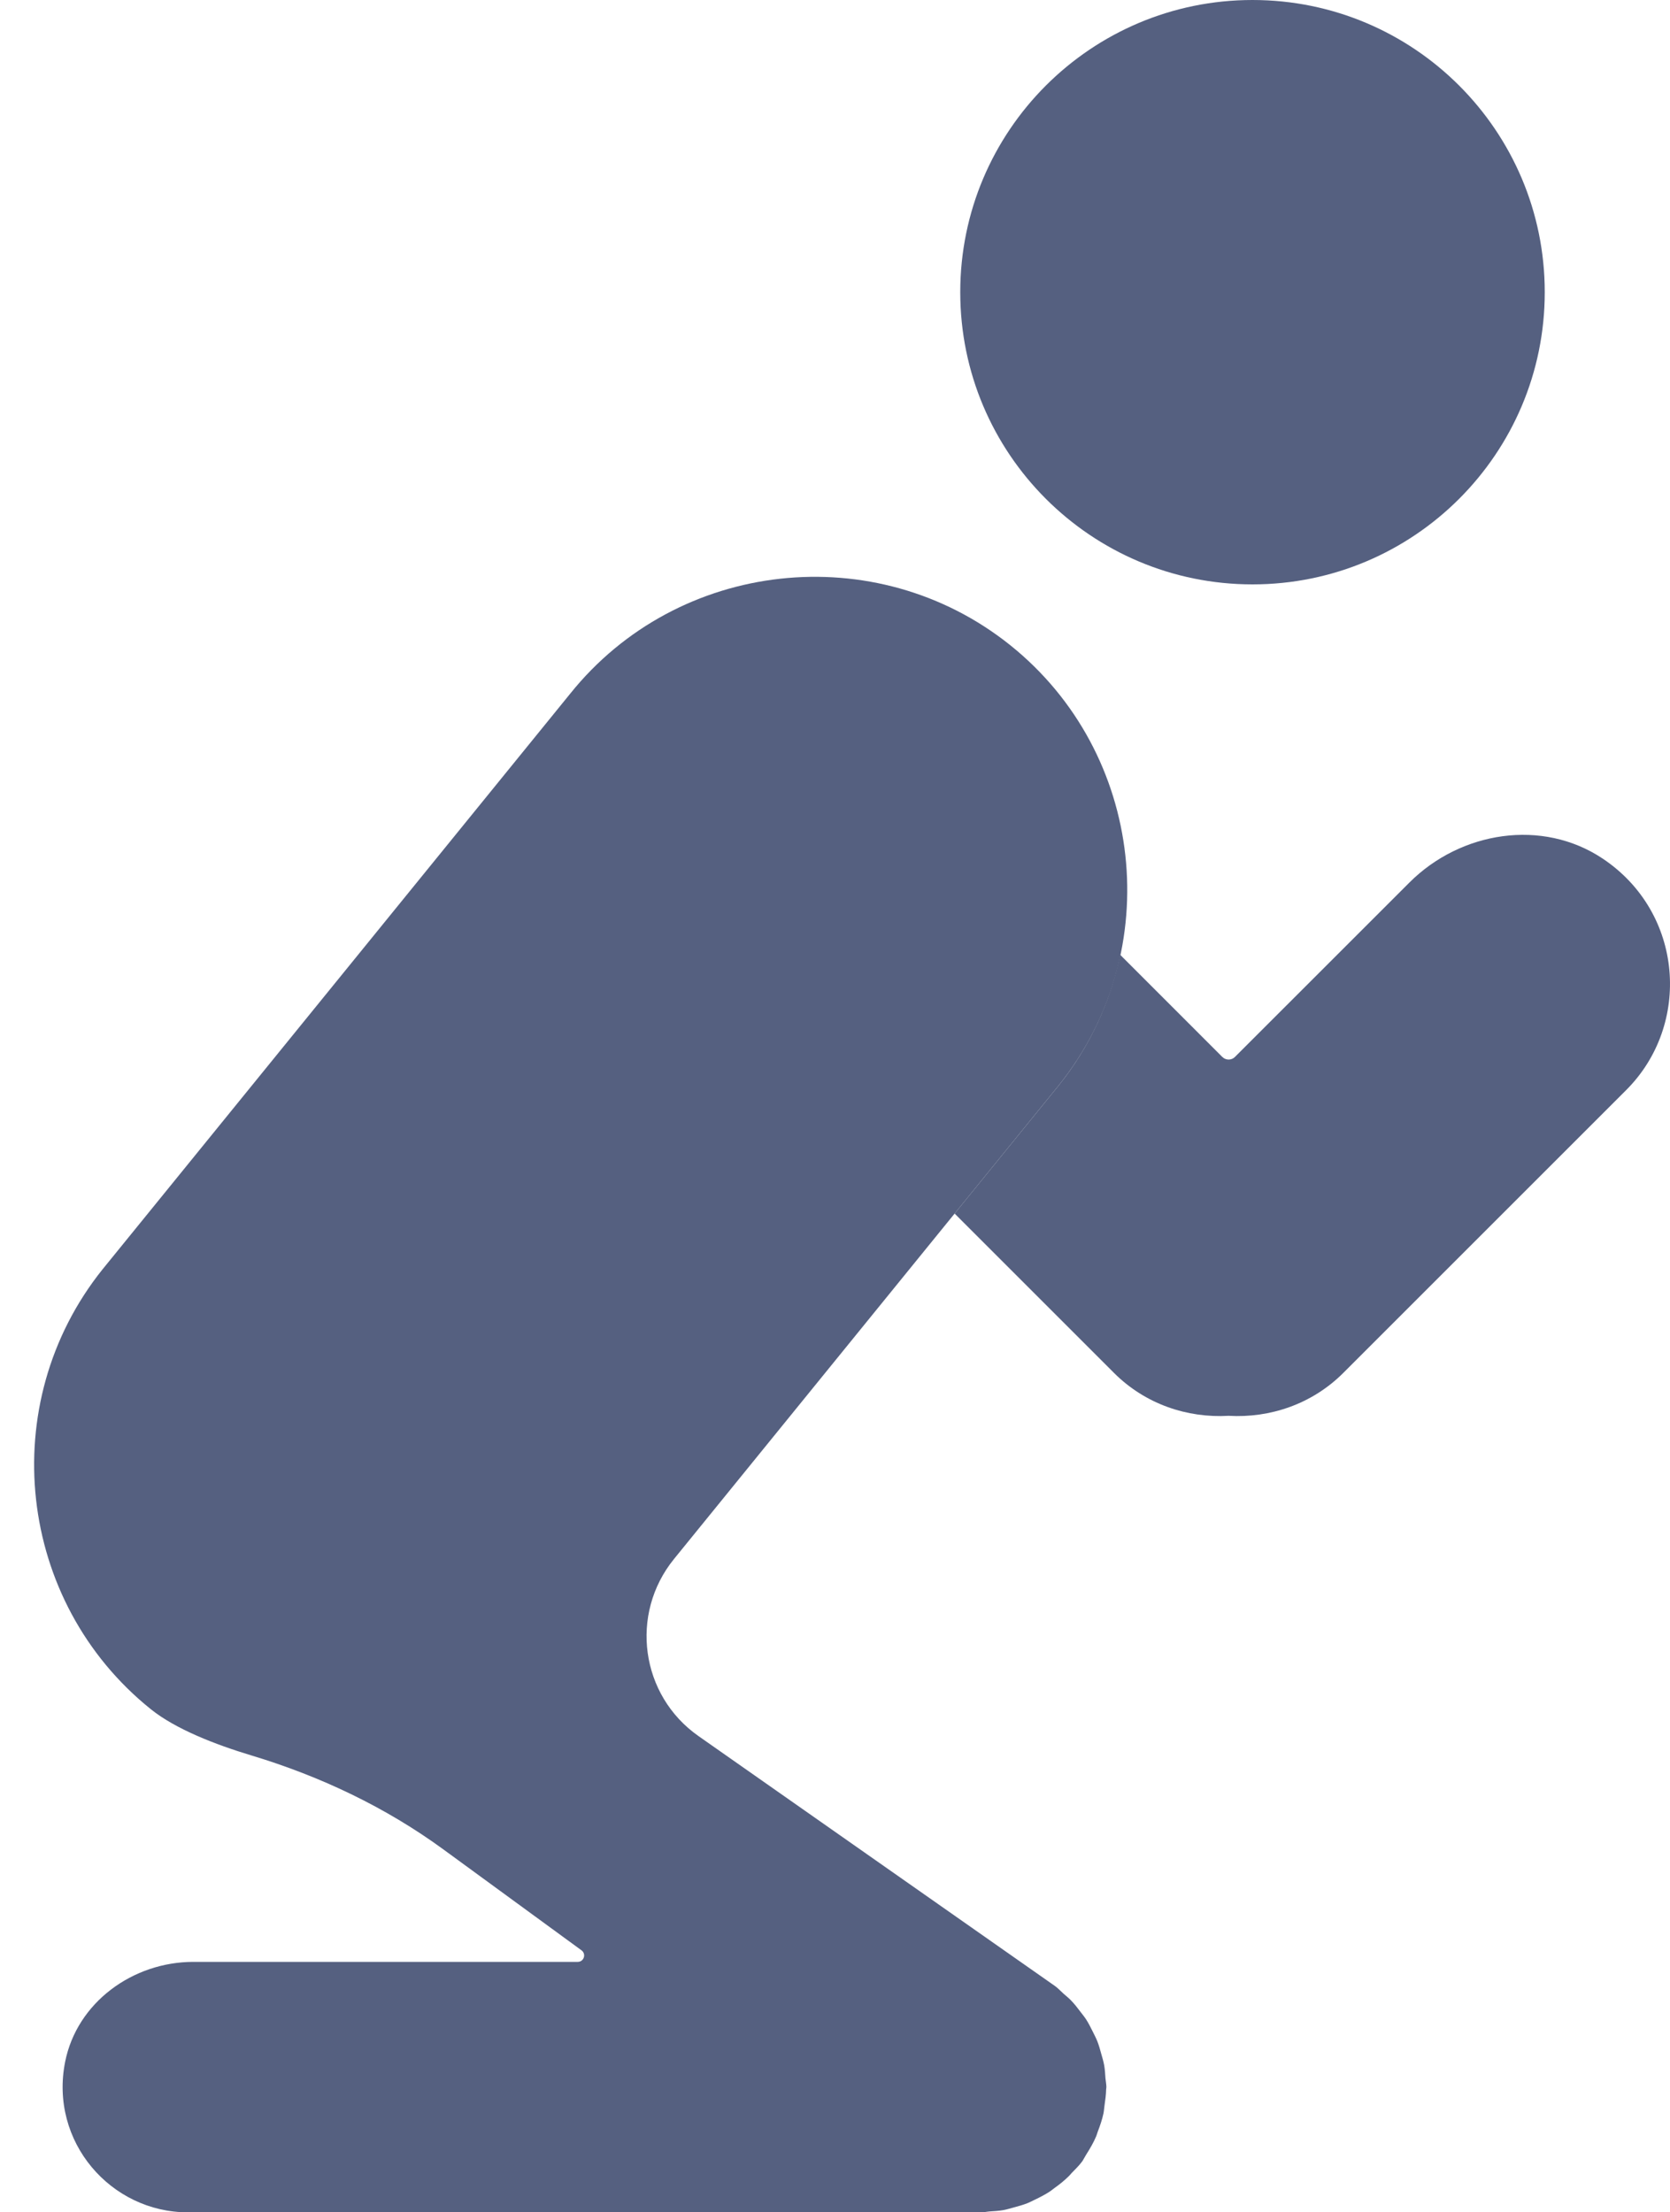 <?xml version="1.0" encoding="UTF-8" standalone="no"?>
<svg width="40px" height="53px" viewBox="0 0 40 53" version="1.1" xmlns="http://www.w3.org/2000/svg" xmlns:xlink="http://www.w3.org/1999/xlink" xmlns:sketch="http://www.bohemiancoding.com/sketch/ns">
    <!-- Generator: Sketch 3.2.2 (9983) - http://www.bohemiancoding.com/sketch -->
    <title>22 - Prayer (Flat)</title>
    <desc>Created with Sketch.</desc>
    <defs></defs>
    <g id="Page-1" stroke="none" stroke-width="1" fill="none" fill-rule="evenodd" sketch:type="MSPage">
        <g id="22---Prayer-(Flat)" sketch:type="MSLayerGroup" fill="#556080">
            <path d="M37,7 C37,10.866 33.866,14 30,14 C26.134,14 23,10.866 23,7 C23,3.134 26.134,0 30,0 C33.866,0 37,3.134 37,7" id="Fill-217" sketch:type="MSShapeGroup"></path>
            <path d="M26.447,49.475 C26.429,49.377 26.401,49.285 26.374,49.191 C26.348,49.096 26.322,49.001 26.286,48.909 C26.254,48.827 26.213,48.75 26.174,48.671 C26.125,48.572 26.076,48.474 26.016,48.38 C25.975,48.317 25.928,48.26 25.882,48.2 C25.81,48.104 25.737,48.009 25.652,47.922 C25.597,47.865 25.536,47.816 25.476,47.764 C25.408,47.703 25.348,47.636 25.273,47.581 C25.273,47.581 20.013,43.892 16.731,41.591 C15.339,40.615 15.073,38.667 16.144,37.348 L25.361,26 C27.941,22.781 27.417,18.037 24.198,15.457 C20.979,12.878 16.235,13.401 13.656,16.62 L2.456,30.409 C-0.123,33.628 0.4,38.372 3.619,40.952 C4.208,41.423 5.15,41.792 6.033,42.058 C7.675,42.554 9.234,43.293 10.619,44.305 L13.928,46.723 C14.048,46.811 13.986,47 13.838,47 L4.632,47 C3.181,47 1.843,47.972 1.56,49.395 C1.18,51.307 2.652,53 4.5,53 L23.5,53 C23.57,53 23.635,52.984 23.704,52.979 C23.815,52.972 23.926,52.965 24.035,52.946 C24.12,52.93 24.2,52.905 24.282,52.883 C24.393,52.853 24.502,52.823 24.609,52.781 C24.671,52.756 24.729,52.725 24.789,52.696 C24.91,52.638 25.029,52.577 25.143,52.503 C25.179,52.479 25.211,52.452 25.246,52.426 C25.371,52.337 25.491,52.242 25.602,52.132 C25.625,52.11 25.644,52.084 25.666,52.061 C25.755,51.968 25.848,51.88 25.926,51.773 C25.946,51.745 25.957,51.714 25.977,51.685 C25.993,51.661 26.005,51.634 26.021,51.61 C26.11,51.47 26.193,51.327 26.256,51.178 C26.271,51.144 26.279,51.106 26.292,51.072 C26.348,50.927 26.398,50.781 26.43,50.632 C26.443,50.568 26.446,50.5 26.456,50.435 C26.474,50.309 26.492,50.183 26.494,50.056 C26.495,50.037 26.5,50.019 26.5,50 C26.5,49.927 26.484,49.859 26.478,49.788 C26.471,49.683 26.465,49.578 26.447,49.475" id="Fill-218" sketch:type="MSShapeGroup"></path>
            <path d="M38.389,20.57 C36.943,19.603 34.987,19.914 33.758,21.143 L29.578,25.322 C29.496,25.404 29.361,25.404 29.278,25.322 L26.831,22.874 C26.597,23.985 26.116,25.058 25.361,26 L22.865,29.073 L26.682,32.89 C27.433,33.641 28.44,33.975 29.428,33.918 C30.417,33.975 31.424,33.641 32.175,32.89 L38.952,26.113 C40.517,24.548 40.329,21.867 38.389,20.57" id="Fill-219" sketch:type="MSShapeGroup"></path>
        </g>
    </g>
</svg>